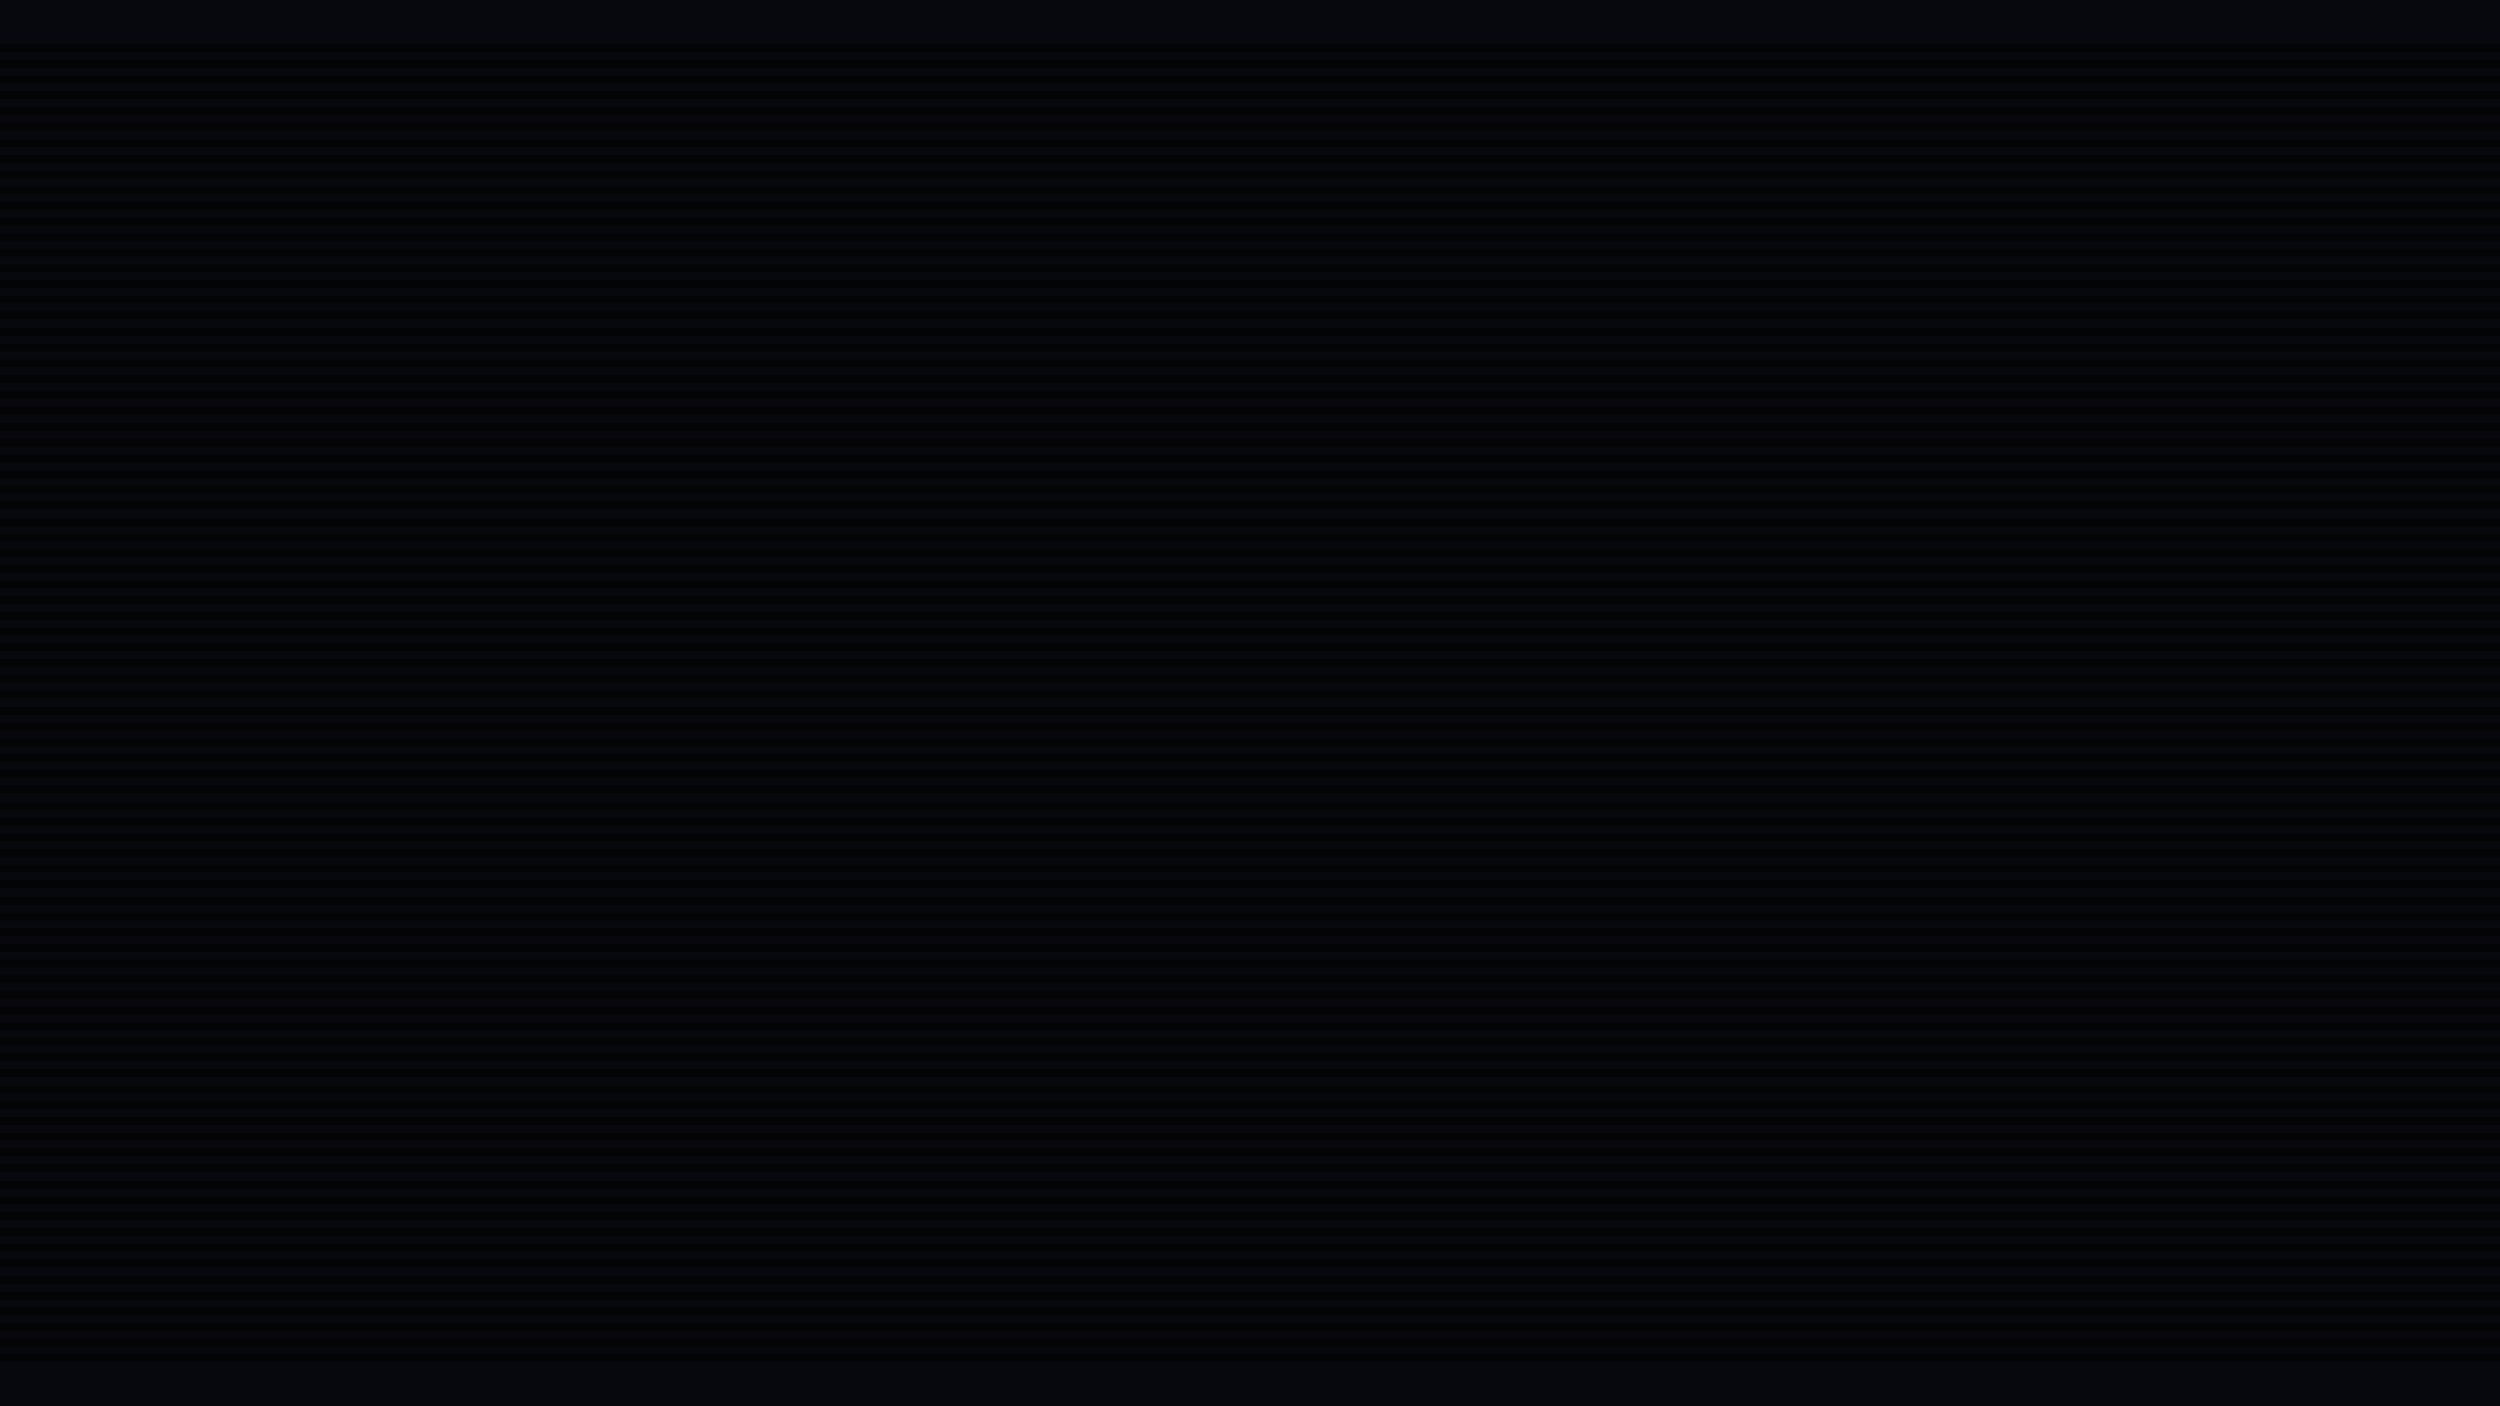 <svg xmlns="http://www.w3.org/2000/svg" viewBox="0 0 1920 1080"><defs><style>.cls-1{fill:#07080d;}.cls-2{fill:#040407;}</style></defs><title>bg2</title><g id="Layer_1" data-name="Layer 1"><rect class="cls-1" width="1920" height="1080"/></g><g id="Layer_2" data-name="Layer 2"><rect class="cls-2" y="34" width="1920" height="6"/><rect class="cls-2" y="46" width="1920" height="6"/><rect class="cls-2" y="58" width="1920" height="6"/><rect class="cls-2" y="70" width="1920" height="6"/><rect class="cls-2" y="82" width="1920" height="6"/><rect class="cls-2" y="94" width="1920" height="6"/><rect class="cls-2" y="107" width="1920" height="6"/><rect class="cls-2" y="119" width="1920" height="6"/><rect class="cls-2" y="131" width="1920" height="6"/><rect class="cls-2" y="143" width="1920" height="6"/><rect class="cls-2" y="155" width="1920" height="6"/><rect class="cls-2" y="167" width="1920" height="6"/><rect class="cls-2" y="179" width="1920" height="6"/><rect class="cls-2" y="191" width="1920" height="6"/><rect class="cls-2" y="203" width="1920" height="6"/><rect class="cls-2" y="215" width="1920" height="6"/><rect class="cls-2" y="227" width="1920" height="6"/><rect class="cls-2" y="239" width="1920" height="6"/><rect class="cls-2" y="252" width="1920" height="6"/><rect class="cls-2" y="264" width="1920" height="6"/><rect class="cls-2" y="276" width="1920" height="6"/><rect class="cls-2" y="288" width="1920" height="6"/><rect class="cls-2" y="300" width="1920" height="6"/><rect class="cls-2" y="312" width="1920" height="6"/><rect class="cls-2" y="325" width="1920" height="6"/><rect class="cls-2" y="337" width="1920" height="6"/><rect class="cls-2" y="349" width="1920" height="6"/><rect class="cls-2" y="361" width="1920" height="6"/><rect class="cls-2" y="373" width="1920" height="6"/><rect class="cls-2" y="385" width="1920" height="6"/><rect class="cls-2" y="398" width="1920" height="6"/><rect class="cls-2" y="410" width="1920" height="6"/><rect class="cls-2" y="422" width="1920" height="6"/><rect class="cls-2" y="434" width="1920" height="6"/><rect class="cls-2" y="446" width="1920" height="6"/><rect class="cls-2" y="458" width="1920" height="6"/><rect class="cls-2" y="470" width="1920" height="6"/><rect class="cls-2" y="482" width="1920" height="6"/><rect class="cls-2" y="494" width="1920" height="6"/><rect class="cls-2" y="506" width="1920" height="6"/><rect class="cls-2" y="518" width="1920" height="6"/><rect class="cls-2" y="530" width="1920" height="6"/><rect class="cls-2" y="543" width="1920" height="6"/><rect class="cls-2" y="555" width="1920" height="6"/><rect class="cls-2" y="567" width="1920" height="6"/><rect class="cls-2" y="579" width="1920" height="6"/><rect class="cls-2" y="591" width="1920" height="6"/><rect class="cls-2" y="603" width="1920" height="6"/><rect class="cls-2" y="616" width="1920" height="6"/><rect class="cls-2" y="628" width="1920" height="6"/><rect class="cls-2" y="640" width="1920" height="6"/><rect class="cls-2" y="652" width="1920" height="6"/><rect class="cls-2" y="664" width="1920" height="6"/><rect class="cls-2" y="676" width="1920" height="6"/><rect class="cls-2" y="689" width="1920" height="6"/><rect class="cls-2" y="701" width="1920" height="6"/><rect class="cls-2" y="713" width="1920" height="6"/><rect class="cls-2" y="725" width="1920" height="6"/><rect class="cls-2" y="737" width="1920" height="6"/><rect class="cls-2" y="749" width="1920" height="6"/><rect class="cls-2" y="761" width="1920" height="6"/><rect class="cls-2" y="773" width="1920" height="6"/><rect class="cls-2" y="785" width="1920" height="6"/><rect class="cls-2" y="797" width="1920" height="6"/><rect class="cls-2" y="809" width="1920" height="6"/><rect class="cls-2" y="821" width="1920" height="6"/><rect class="cls-2" y="834" width="1920" height="6"/><rect class="cls-2" y="846" width="1920" height="6"/><rect class="cls-2" y="858" width="1920" height="6"/><rect class="cls-2" y="870" width="1920" height="6"/><rect class="cls-2" y="882" width="1920" height="6"/><rect class="cls-2" y="894" width="1920" height="6"/><rect class="cls-2" y="907" width="1920" height="6"/><rect class="cls-2" y="919" width="1920" height="6"/><rect class="cls-2" y="931" width="1920" height="6"/><rect class="cls-2" y="943" width="1920" height="6"/><rect class="cls-2" y="955" width="1920" height="6"/><rect class="cls-2" y="967" width="1920" height="6"/><rect class="cls-2" y="980" width="1920" height="6"/><rect class="cls-2" y="992" width="1920" height="6"/><rect class="cls-2" y="1004" width="1920" height="6"/><rect class="cls-2" y="1016" width="1920" height="6"/><rect class="cls-2" y="1028" width="1920" height="6"/><rect class="cls-2" y="1040" width="1920" height="6"/></g></svg>